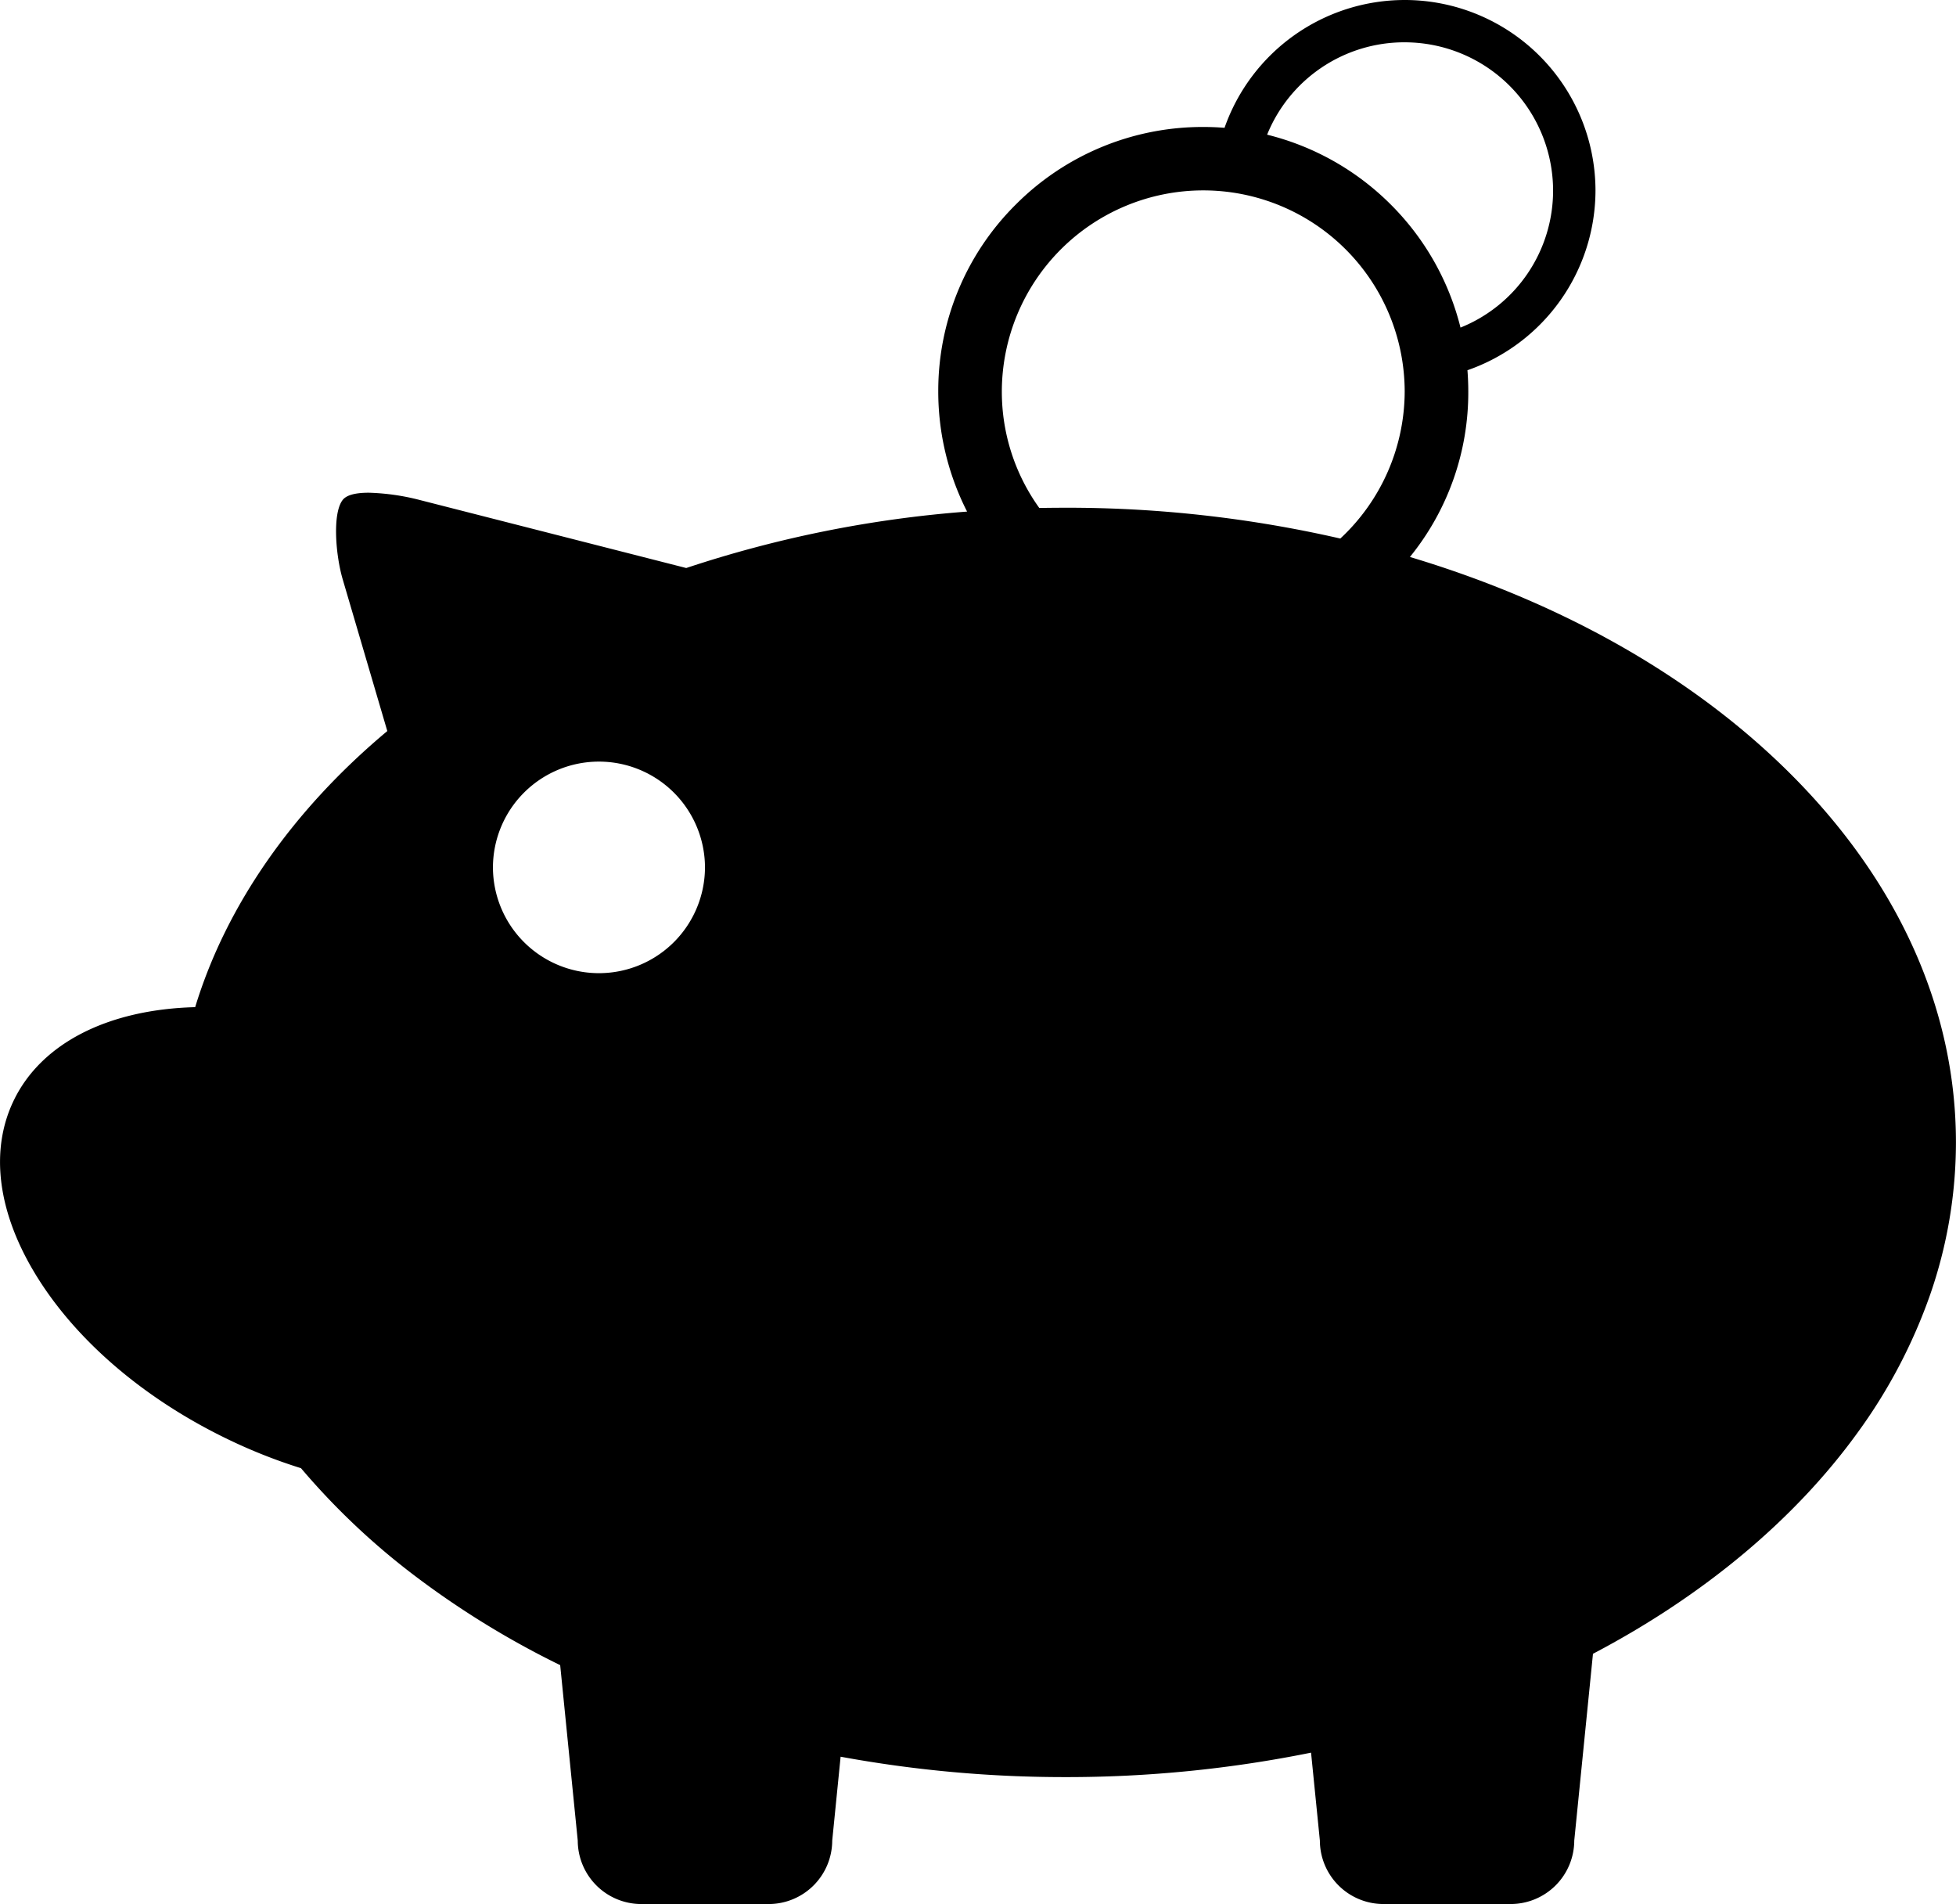 <svg xmlns="http://www.w3.org/2000/svg" width="233.248" height="227" viewBox="0 0 233.248 227">
    <path id="Subtraction_10" data-name="Subtraction 10" d="M-4182.855-2086h-15.169a7.585,7.585,0,0,1-7.587-7.565l-1.051-10.482a146.8,146.8,0,0,1-29.29,2.915,147.612,147.612,0,0,1-26.809-2.431l-1,10a7.586,7.586,0,0,1-7.589,7.565h-15.17a7.585,7.585,0,0,1-7.587-7.565l-2.094-20.917a105.322,105.322,0,0,1-17.208-10.554,85.156,85.156,0,0,1-13.7-12.927,63.761,63.761,0,0,1-8.943-3.556c-9.714-4.725-17.692-11.525-22.464-19.148s-5.772-15.155-2.812-21.21c3.3-6.744,11.169-10.772,21.6-11.052,3.681-12.081,11.6-23.463,22.911-32.916l-5.319-18.092c-.843-2.872-1.249-7.861,0-9.462.445-.572,1.486-.861,3.1-.861a27.162,27.162,0,0,1,6.059.861l31.807,8.117a139.438,139.438,0,0,1,33.49-6.728,31.519,31.519,0,0,1-3.437-14.329,31.279,31.279,0,0,1,9.259-22.292,31.445,31.445,0,0,1,22.346-9.233c.844,0,1.7.033,2.533.1A22.785,22.785,0,0,1-4195.5-2313a22.754,22.754,0,0,1,22.756,22.7,22.74,22.74,0,0,1-15.269,21.44c.067.846.1,1.7.1,2.522a31.073,31.073,0,0,1-6.961,19.741c19.054,5.7,35.273,15.181,46.9,27.411,11.915,12.532,18.213,27.189,18.213,42.387a55.436,55.436,0,0,1-3.072,18.14,63.624,63.624,0,0,1-8.725,16.555c-7.469,10.3-18.356,19.38-31.486,26.27l-2.232,22.269A7.585,7.585,0,0,1-4182.855-2086Zm-108.725-136.2a12.639,12.639,0,0,0-12.64,12.61,12.64,12.64,0,0,0,12.64,12.612,12.644,12.644,0,0,0,12.645-12.612A12.643,12.643,0,0,0-4291.581-2222.2Zm55.627-30.267a145.825,145.825,0,0,1,32.78,3.672,24.023,24.023,0,0,0,7.677-17.544,24.019,24.019,0,0,0-24.021-23.962,24.017,24.017,0,0,0-24.019,23.962,23.73,23.73,0,0,0,4.467,13.9C-4237.97-2252.456-4236.921-2252.466-4235.953-2252.466Zm40.452-55.489a17.651,17.651,0,0,0-16.4,11.012,31.542,31.542,0,0,1,14.727,8.311,31.435,31.435,0,0,1,8.333,14.688A17.606,17.606,0,0,0-4177.8-2290.3,17.7,17.7,0,0,0-4195.5-2307.955Z" transform="translate(4363.002 2313)"/>
</svg>
